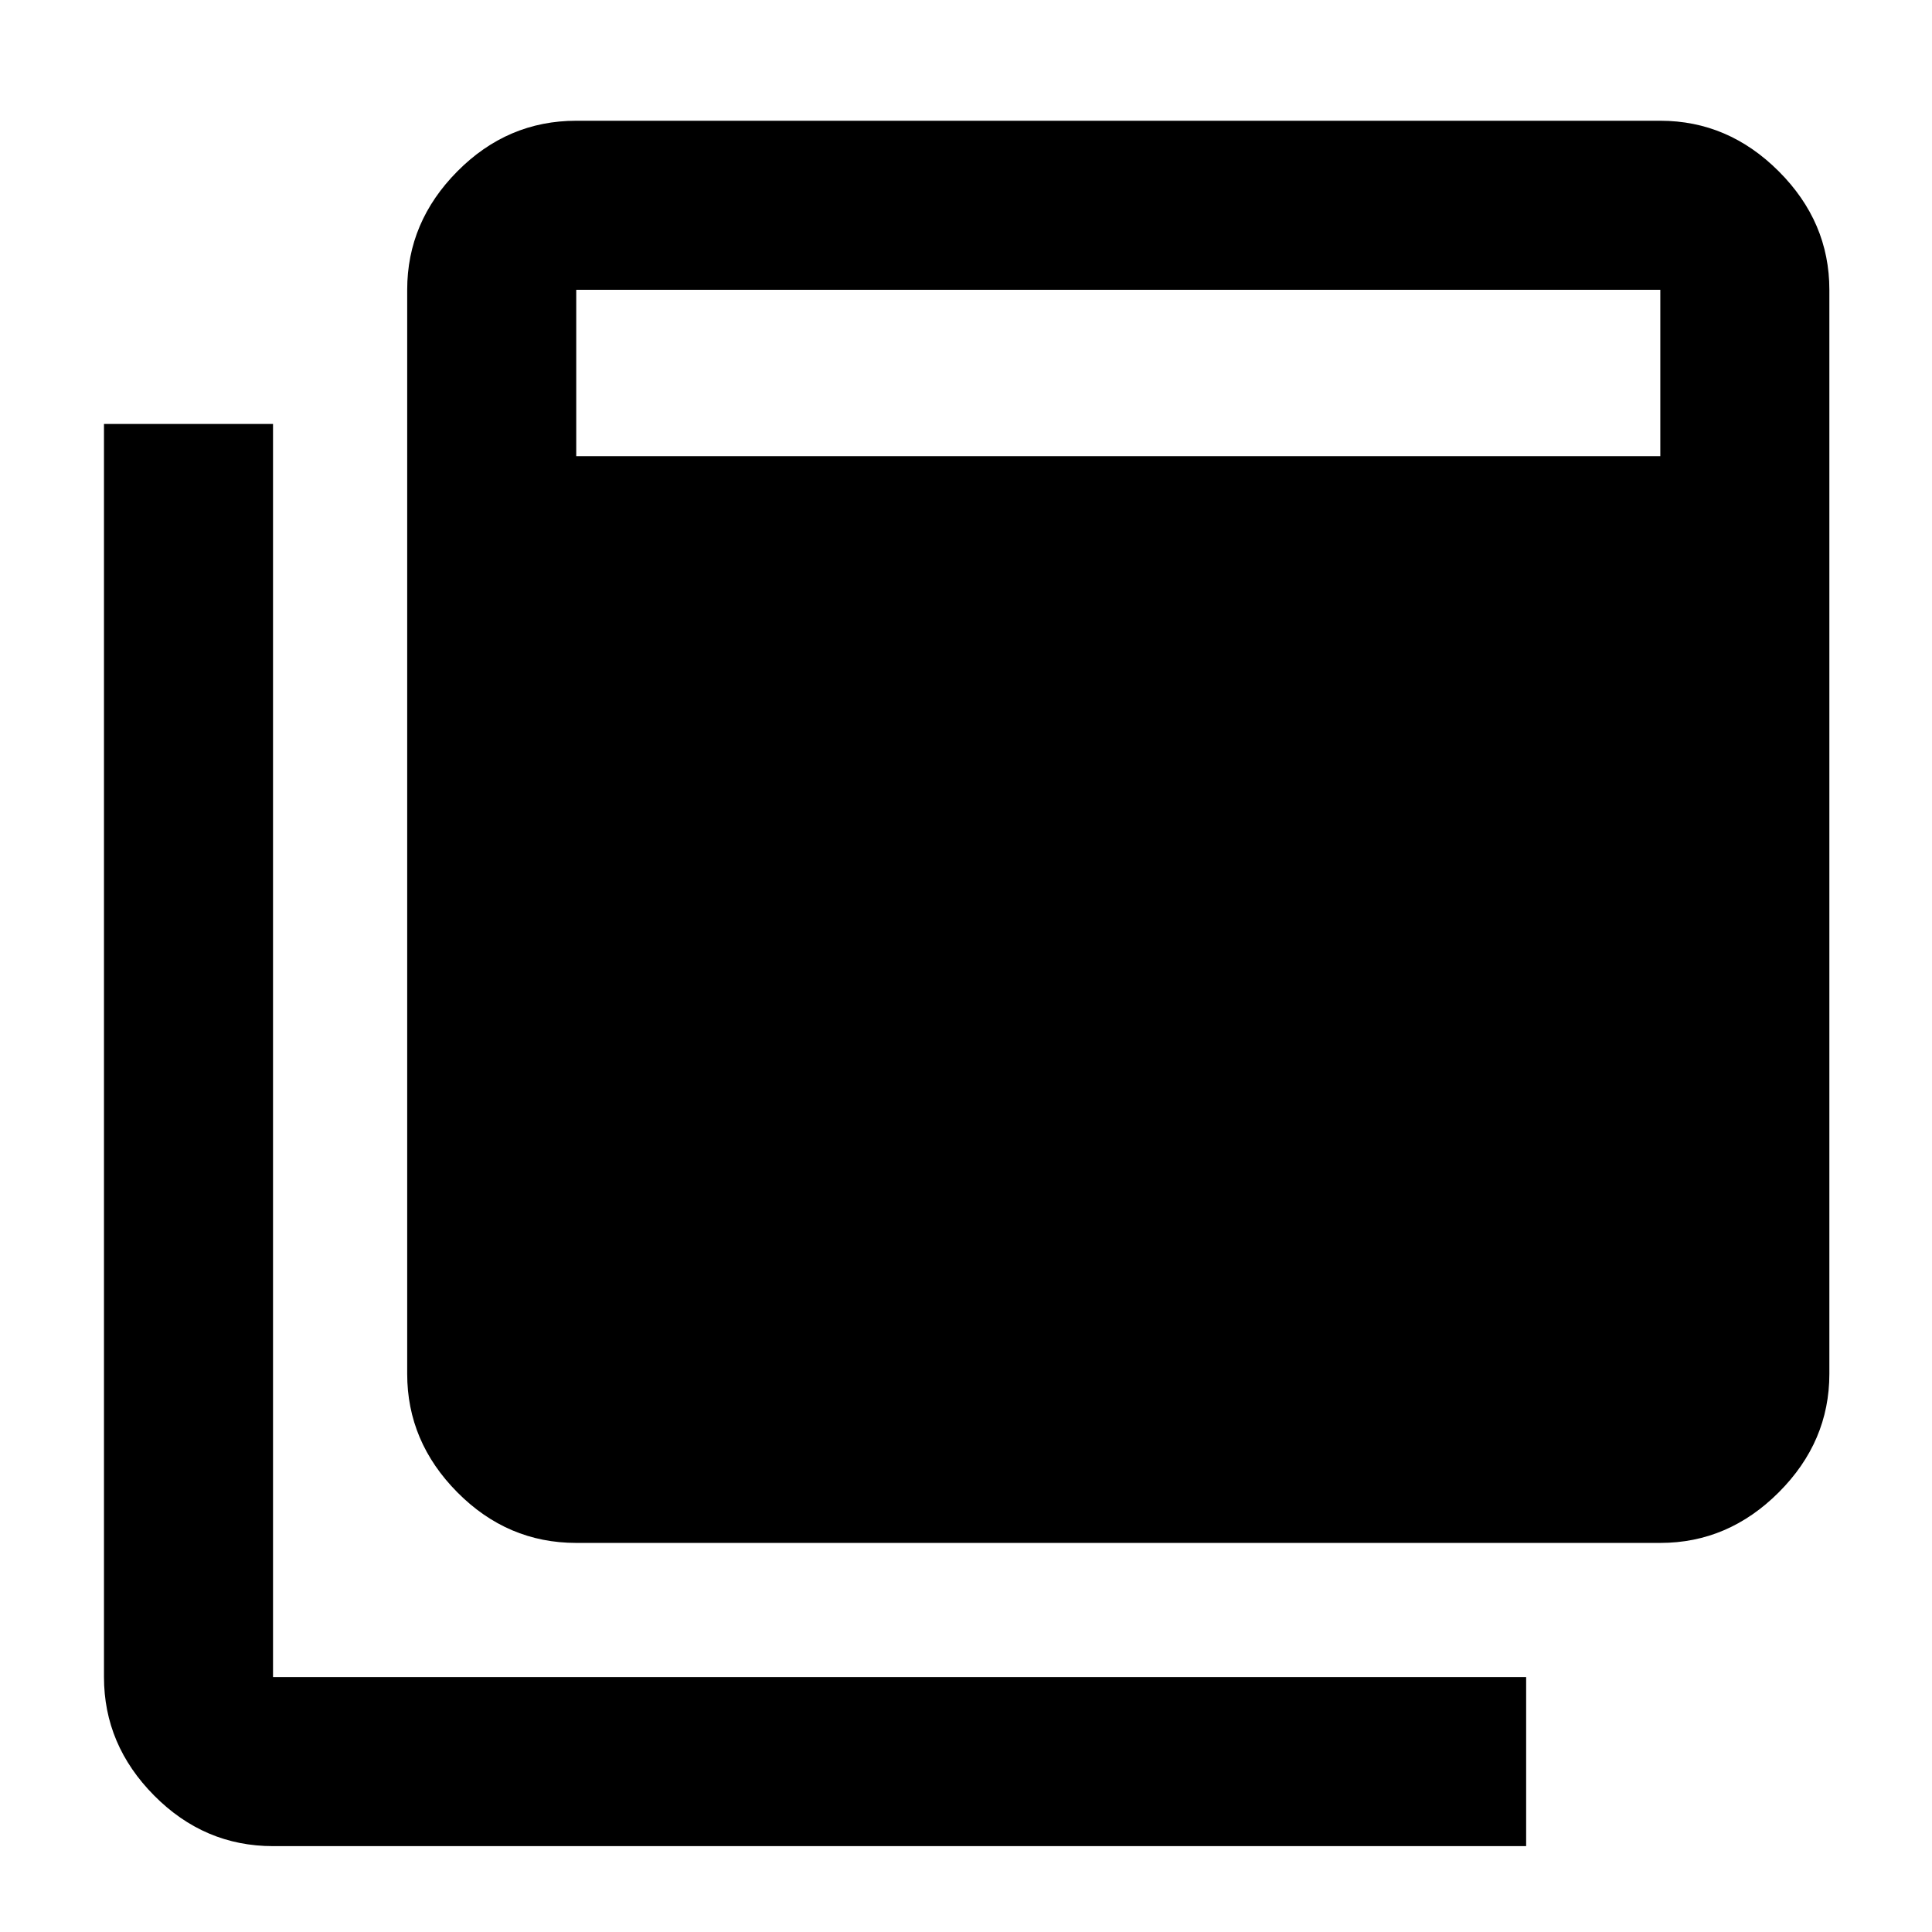 <svg xmlns="http://www.w3.org/2000/svg" height="40" viewBox="0 -960 960 960" width="40"><path d="M286.332-193.333q-34.15 0-59.074-25.137-24.925-25.137-24.925-58.862V-816q0-33.725 24.925-58.862Q252.182-900 286.332-900H825q33.725 0 58.862 25.138Q909-849.725 909-816v538.668q0 33.725-25.138 58.862-25.137 25.137-58.862 25.137H286.332Zm0-540.001H825V-816H286.332v82.666ZM135.666-42.667q-34.149 0-59.074-25.138-24.925-25.137-24.925-58.862v-622.667h83.999v622.667h622.668v84H135.666Z"/></svg>
